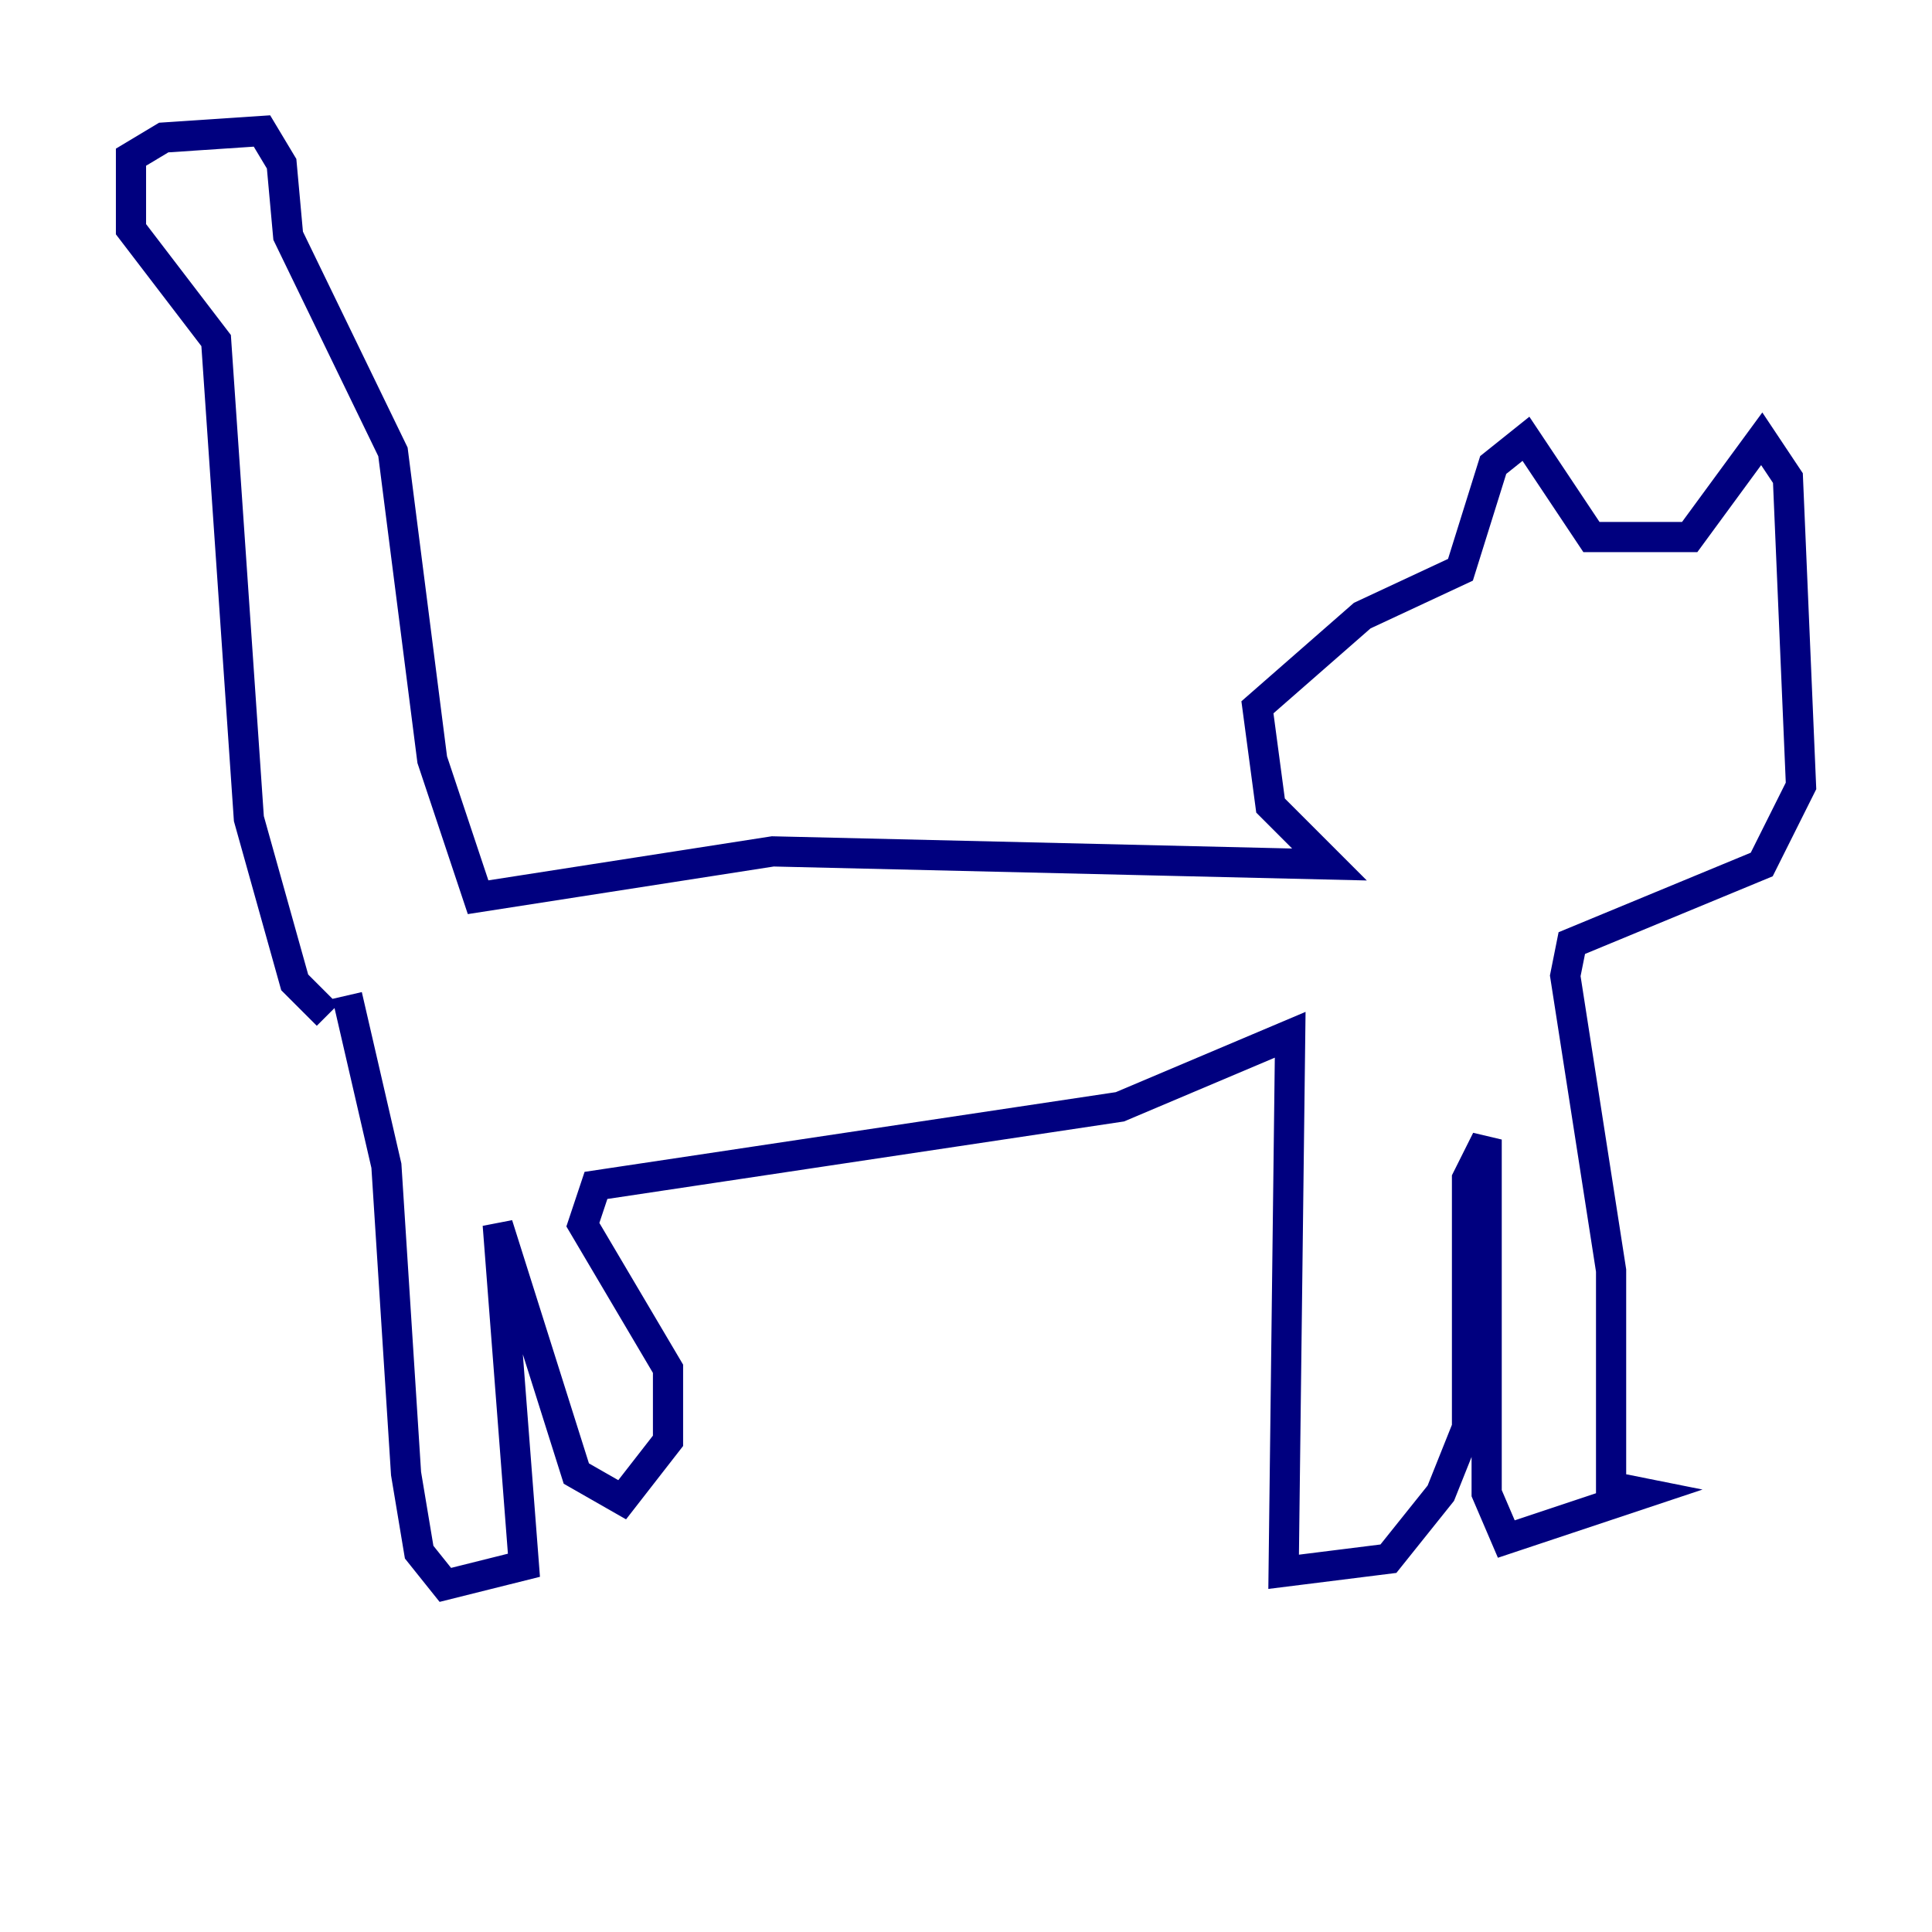 <?xml version="1.0" encoding="utf-8" ?>
<svg baseProfile="tiny" height="128" version="1.2" viewBox="0,0,128,128" width="128" xmlns="http://www.w3.org/2000/svg" xmlns:ev="http://www.w3.org/2001/xml-events" xmlns:xlink="http://www.w3.org/1999/xlink"><defs /><polyline fill="none" points="21.695,67.254 19.525,65.085 16.488,54.237 14.319,22.563 8.678,15.186 8.678,10.414 10.848,9.112 17.356,8.678 18.658,10.848 19.091,15.62 26.034,29.939 28.637,50.332 31.675,59.444 51.2,56.407 88.081,57.275 84.176,53.37 83.308,46.861 90.251,40.786 96.759,37.749 98.929,30.807 101.098,29.071 105.437,35.58 111.946,35.58 116.719,29.071 118.454,31.675 119.322,52.068 116.719,57.275 104.136,62.481 103.702,64.651 106.739,84.176 106.739,98.495 108.909,98.929 99.797,101.966 98.495,98.929 98.495,75.498 97.193,78.102 97.193,94.59 95.458,98.929 91.986,103.268 85.044,104.136 85.478,68.556 74.197,73.329 39.485,78.536 38.617,81.139 44.258,90.685 44.258,95.458 41.22,99.363 38.183,97.627 32.976,81.139 34.712,103.702 29.505,105.003 27.77,102.834 26.902,97.627 25.6,77.234 22.997,65.953" stroke="#00007f" stroke-width="2" /></svg>